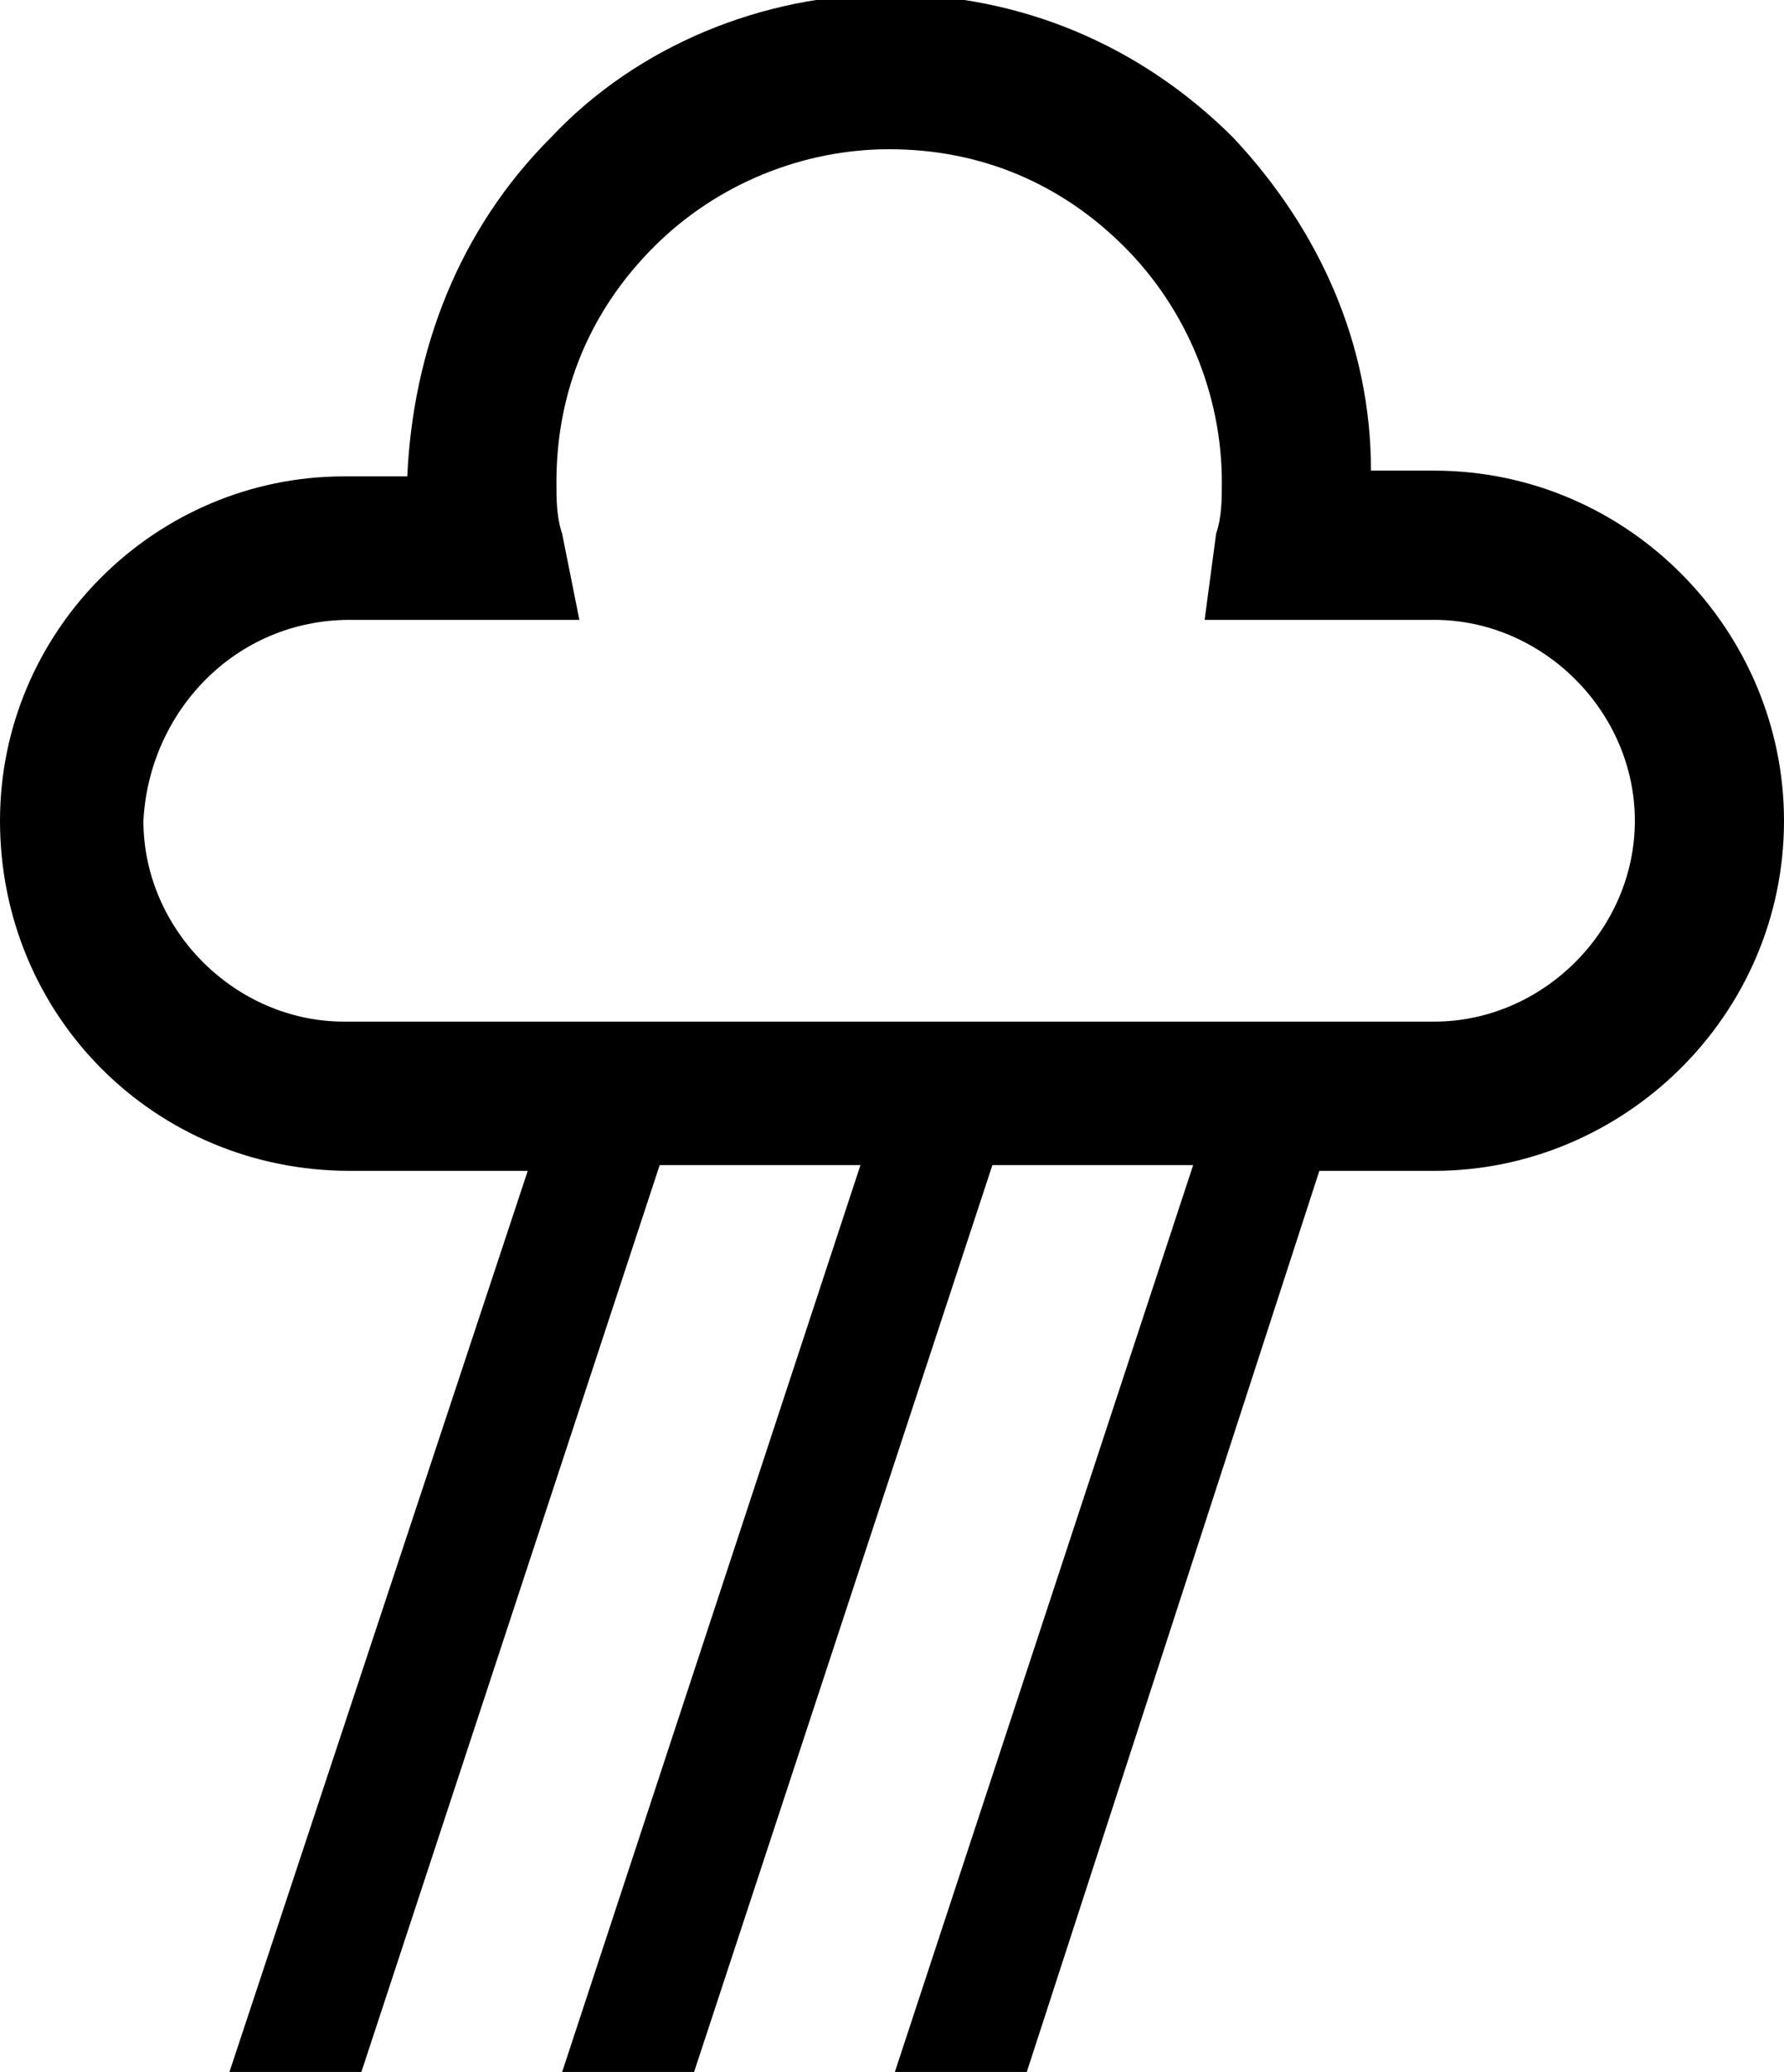 <?xml version="1.0" encoding="utf-8"?>
<!-- Generator: Adobe Illustrator 18.1.1, SVG Export Plug-In . SVG Version: 6.00 Build 0)  -->
<svg version="1.1" id="Layer_1" xmlns="http://www.w3.org/2000/svg" xmlns:xlink="http://www.w3.org/1999/xlink" x="0px" y="0px"
	 viewBox="0 0 31.1 36.1" enable-background="new 0 0 31.1 36.1" xml:space="preserve">
<path d="M6.1,20.4h3.1L4,36.1h2.3l5.2-15.8h3.5L9.8,36.1h2.3l5.2-15.8h3.5l-5.2,15.8h2.3L23,20.4h2c3.3,0,6.1-2.7,6.1-6.1
	c0-3.3-2.7-6.1-6.1-6.1c0,0-0.6,0-1.1,0c0-2.2-0.9-4.2-2.4-5.8c-1.6-1.6-3.7-2.5-6-2.5c-2.2,0-4.4,0.9-5.9,2.5C8,4,7.2,6.1,7.1,8.3
	c-0.5,0-1.1,0-1.1,0C2.7,8.3,0,11,0,14.3C0,17.7,2.7,20.4,6.1,20.4z M6.1,10.8h4L9.8,9.3C9.7,9,9.7,8.7,9.7,8.4c0-1.6,0.6-3,1.7-4.1
	c1.1-1.1,2.6-1.7,4.1-1.7c1.6,0,3,0.6,4.1,1.7c1.1,1.1,1.7,2.6,1.7,4.1c0,0.3,0,0.6-0.1,0.9l-0.2,1.5h4c1.9,0,3.5,1.6,3.5,3.5
	c0,1.9-1.6,3.5-3.5,3.5h-19c-1.9,0-3.5-1.6-3.5-3.5C2.6,12.4,4.1,10.8,6.1,10.8z"/>
<g>
</g>
<g>
</g>
<g>
</g>
<g>
</g>
<g>
</g>
<g>
</g>
<g>
</g>
<g>
</g>
<g>
</g>
<g>
</g>
<g>
</g>
<g>
</g>
<g>
</g>
<g>
</g>
<g>
</g>
</svg>
